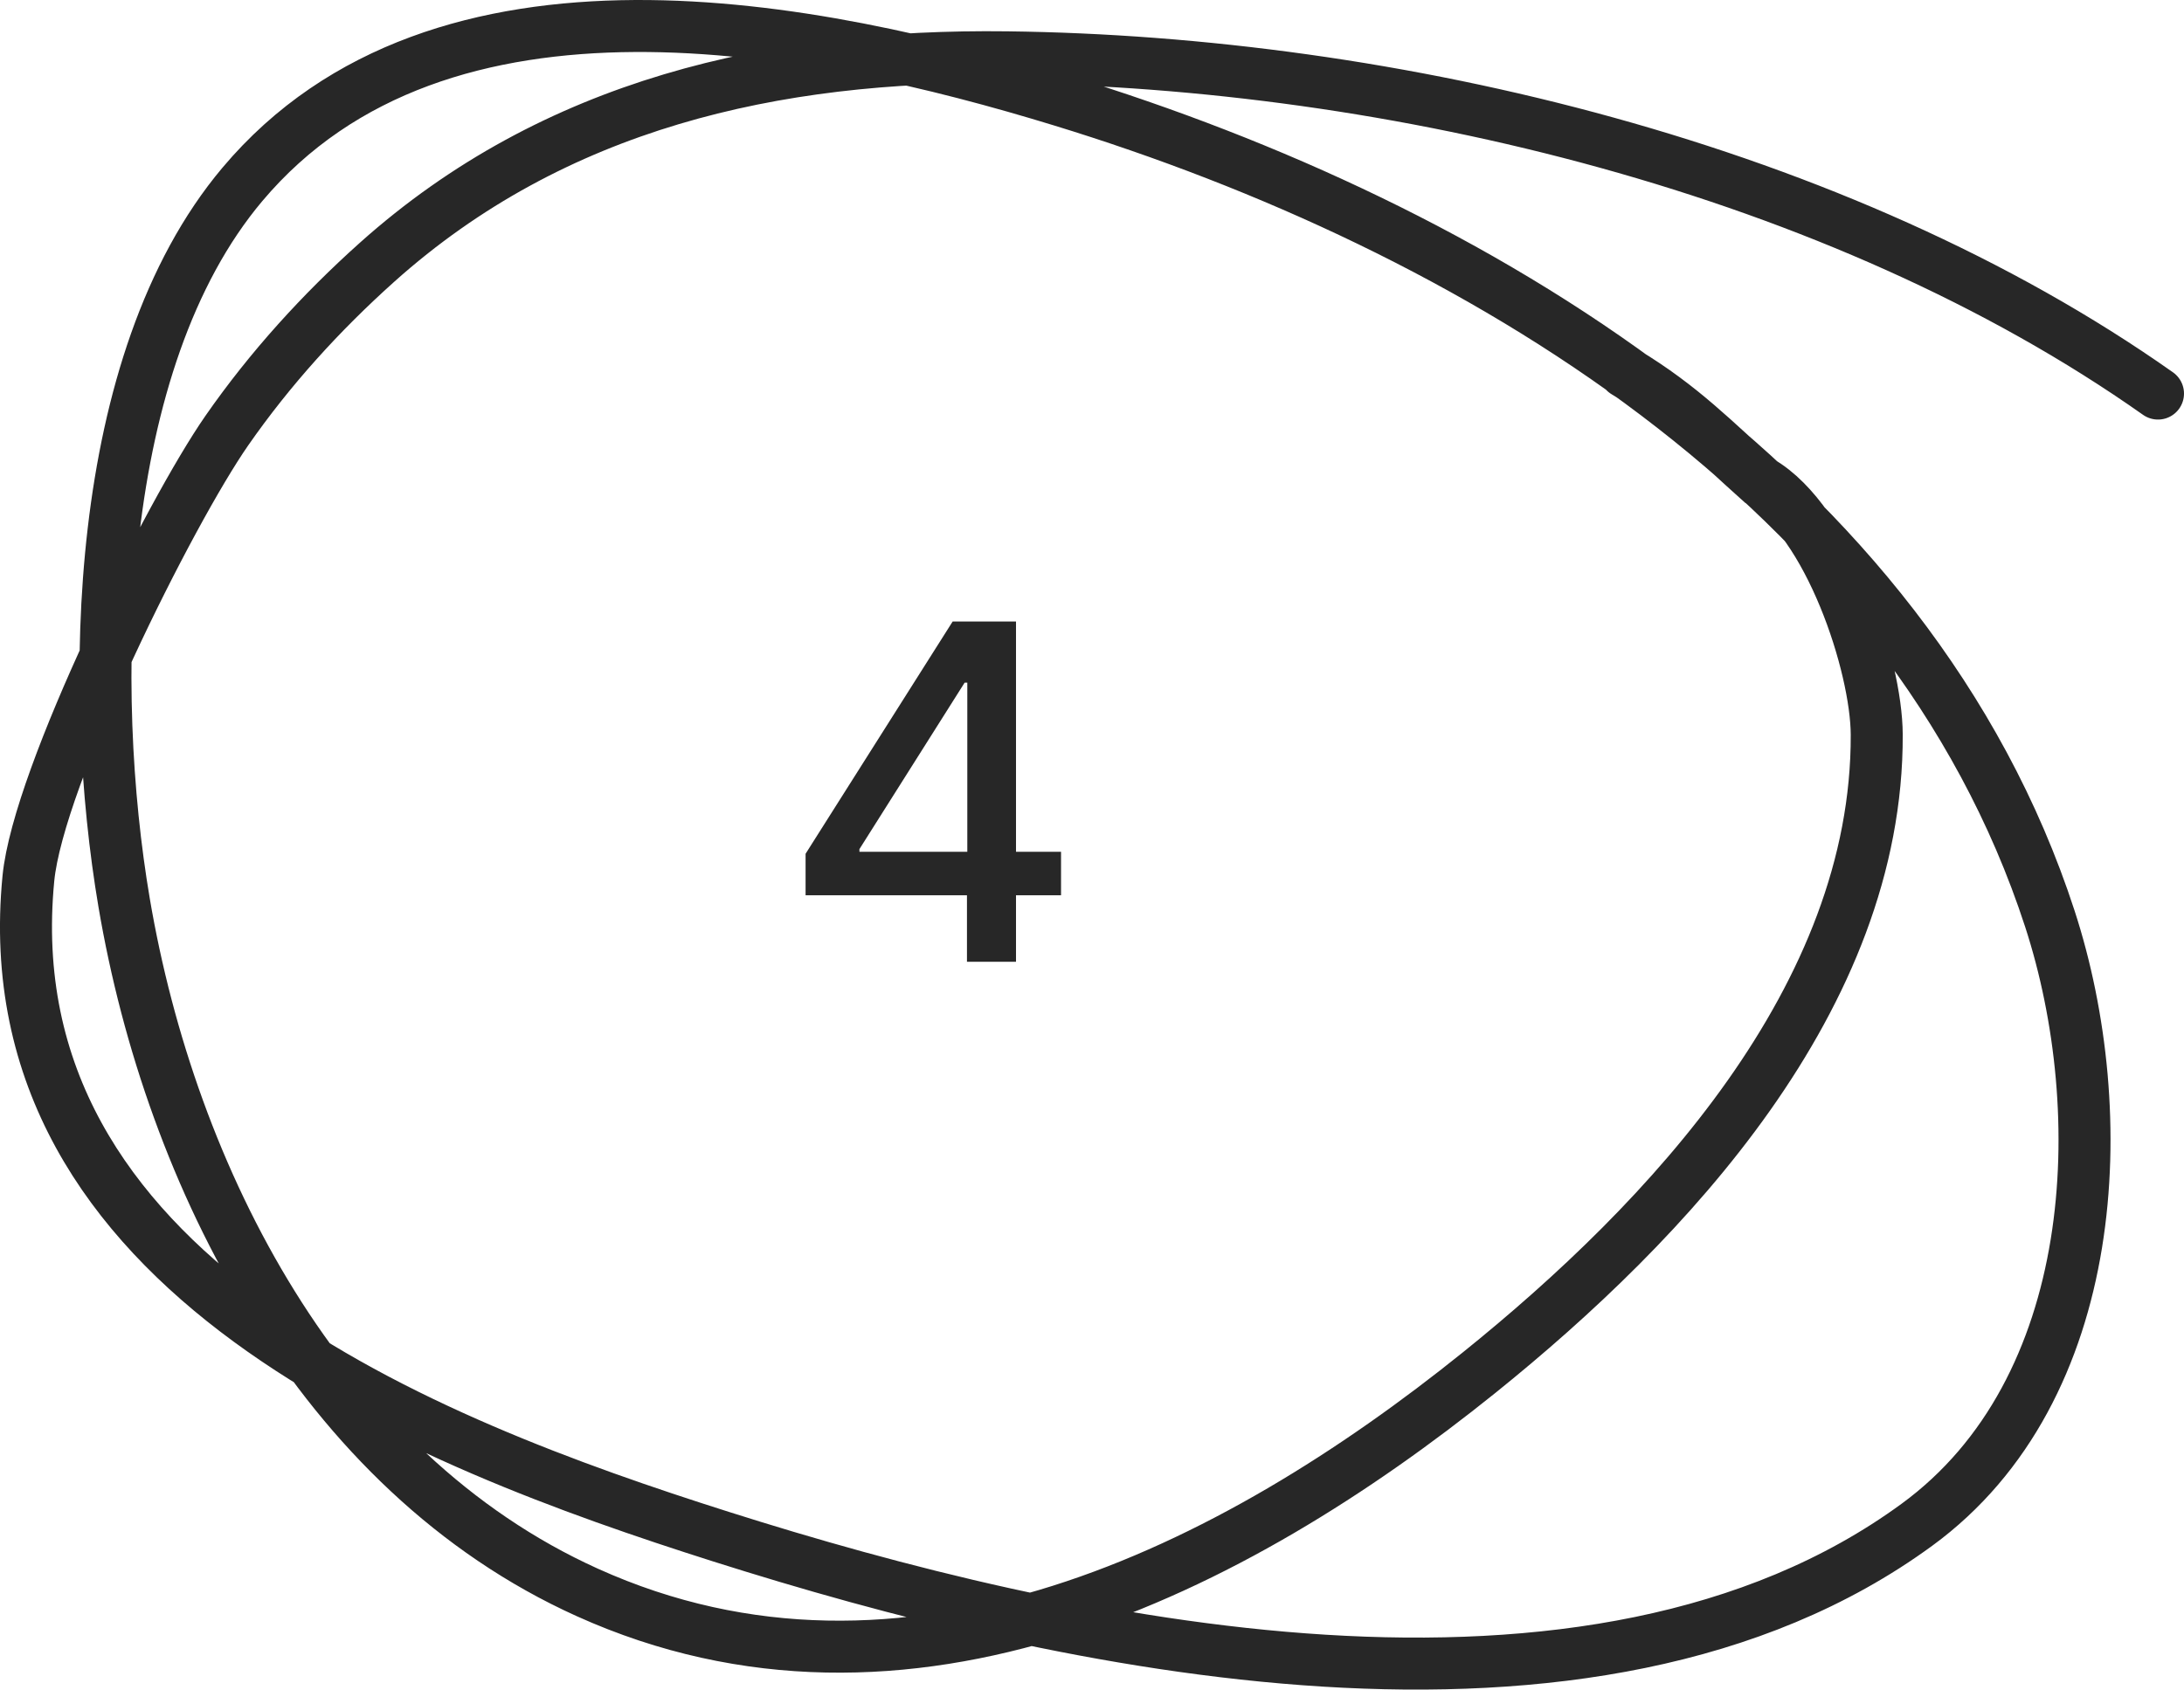 <svg width="84" height="65" viewBox="0 0 84 65" fill="none" xmlns="http://www.w3.org/2000/svg">
<path d="M30.984 34.443V32.845L36.641 23.909H37.901V26.261H37.102L33.055 32.666V32.769H40.809V34.443H30.984ZM37.191 37V33.957L37.204 33.229V23.909H39.077V37H37.191Z" fill="#272727"/>
<path d="M83 15.141C70.709 6.472 53.527 2.385 38.728 2.205C29.781 2.096 21.311 3.994 14.501 10.09C12.349 12.016 10.38 14.185 8.729 16.558C6.522 19.729 1.476 29.857 1.092 33.792C-0.392 49.024 16.327 55.496 27.728 59.116C40.813 63.271 61.179 67.837 73.727 58.659C80.833 53.462 81.267 42.804 78.841 35.346C73.428 18.709 56.593 8.7 40.842 3.873C31.417 0.985 16.953 -1.973 9.32 7.096C3.562 13.936 3.39 26.572 4.774 34.729C6.563 45.268 12.289 56.614 22.592 61.264C34.832 66.79 47.429 60.421 56.887 52.808C64.126 46.98 72.221 38.381 72.182 28.261C72.172 25.596 70.347 20.049 67.705 18.524C65.963 16.972 64.704 15.641 62.5 14.31" stroke="#272727" stroke-width="2" stroke-linecap="round"/>
</svg>
